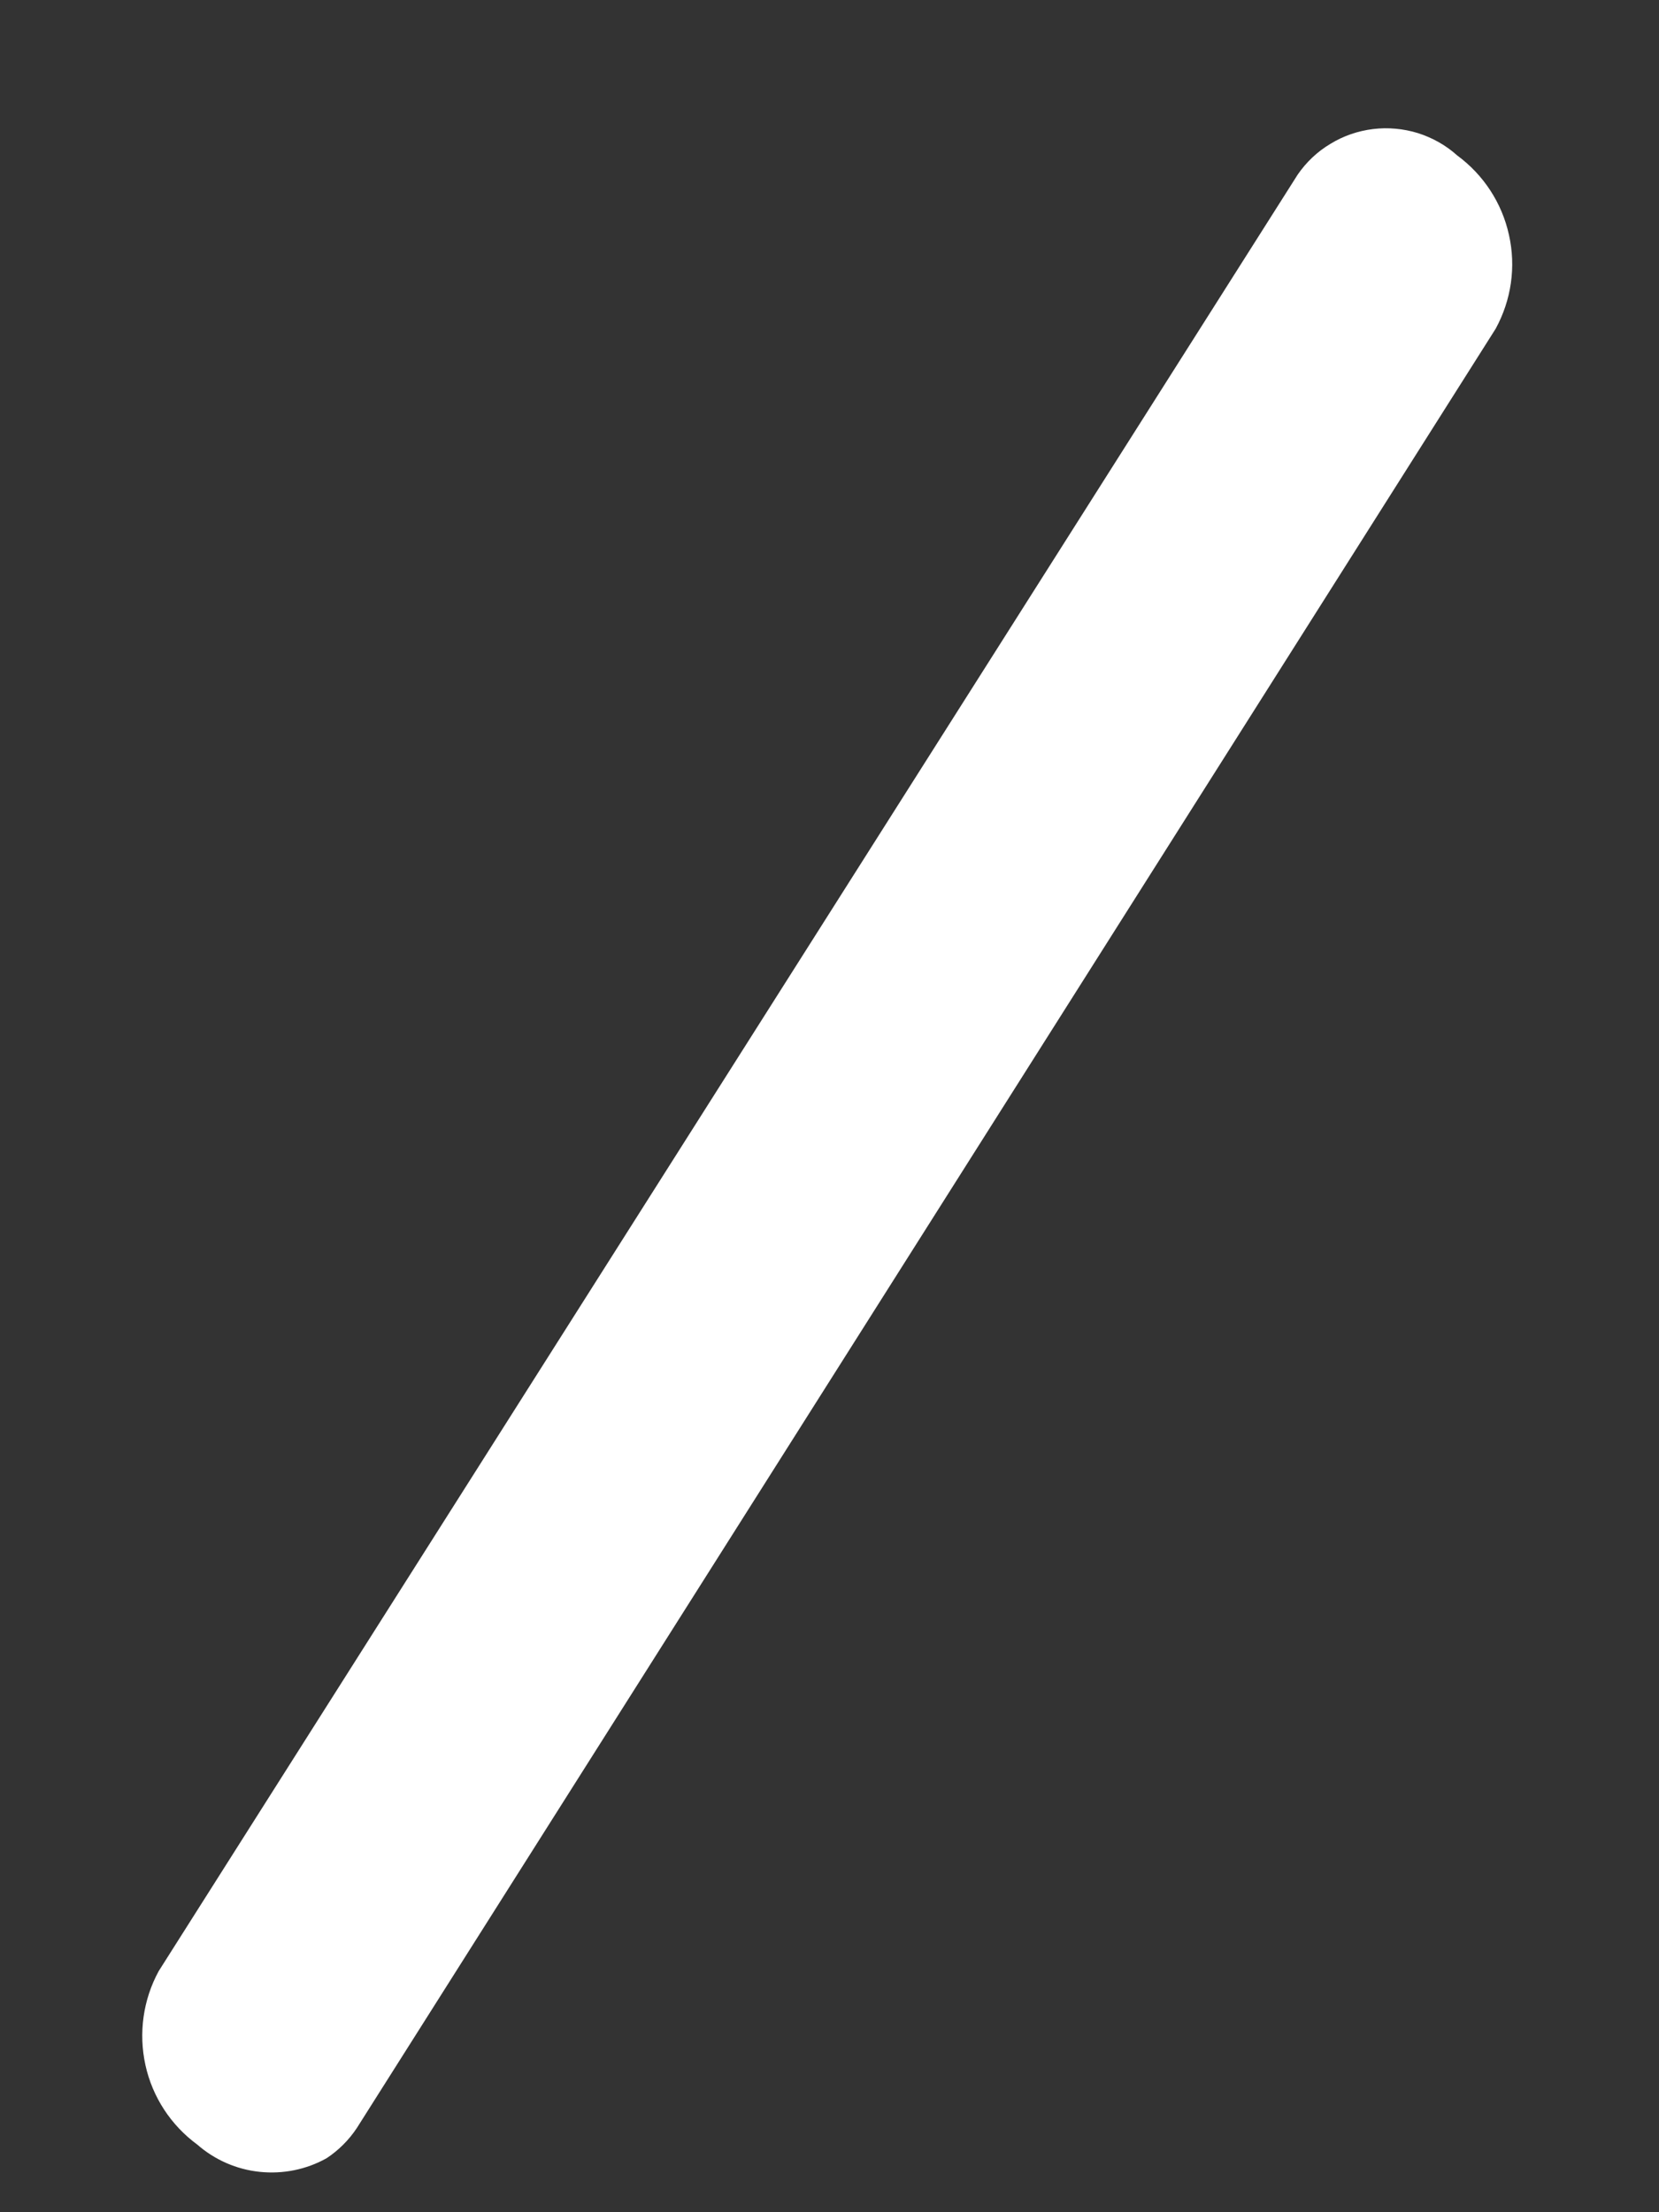 <svg width="9" height="12" viewBox="0 0 9 12" fill="none" xmlns="http://www.w3.org/2000/svg">
<rect x="0" y="0" width="9" height="12" fill="#333333" stroke="none"/>
<path d="M1.772 11.707C1.661 11.769 1.535 11.794 1.409 11.781C1.283 11.768 1.165 11.716 1.07 11.633C0.927 11.528 0.827 11.375 0.789 11.202C0.751 11.029 0.776 10.848 0.861 10.692L7.04 0.947C7.087 0.879 7.147 0.822 7.218 0.78C7.288 0.737 7.367 0.71 7.449 0.7C7.531 0.69 7.614 0.698 7.692 0.722C7.771 0.747 7.844 0.788 7.905 0.843C8.048 0.948 8.148 1.101 8.186 1.274C8.225 1.447 8.199 1.627 8.114 1.783L1.936 11.543C1.893 11.608 1.837 11.664 1.772 11.707Z" fill="white"/>
</svg>
